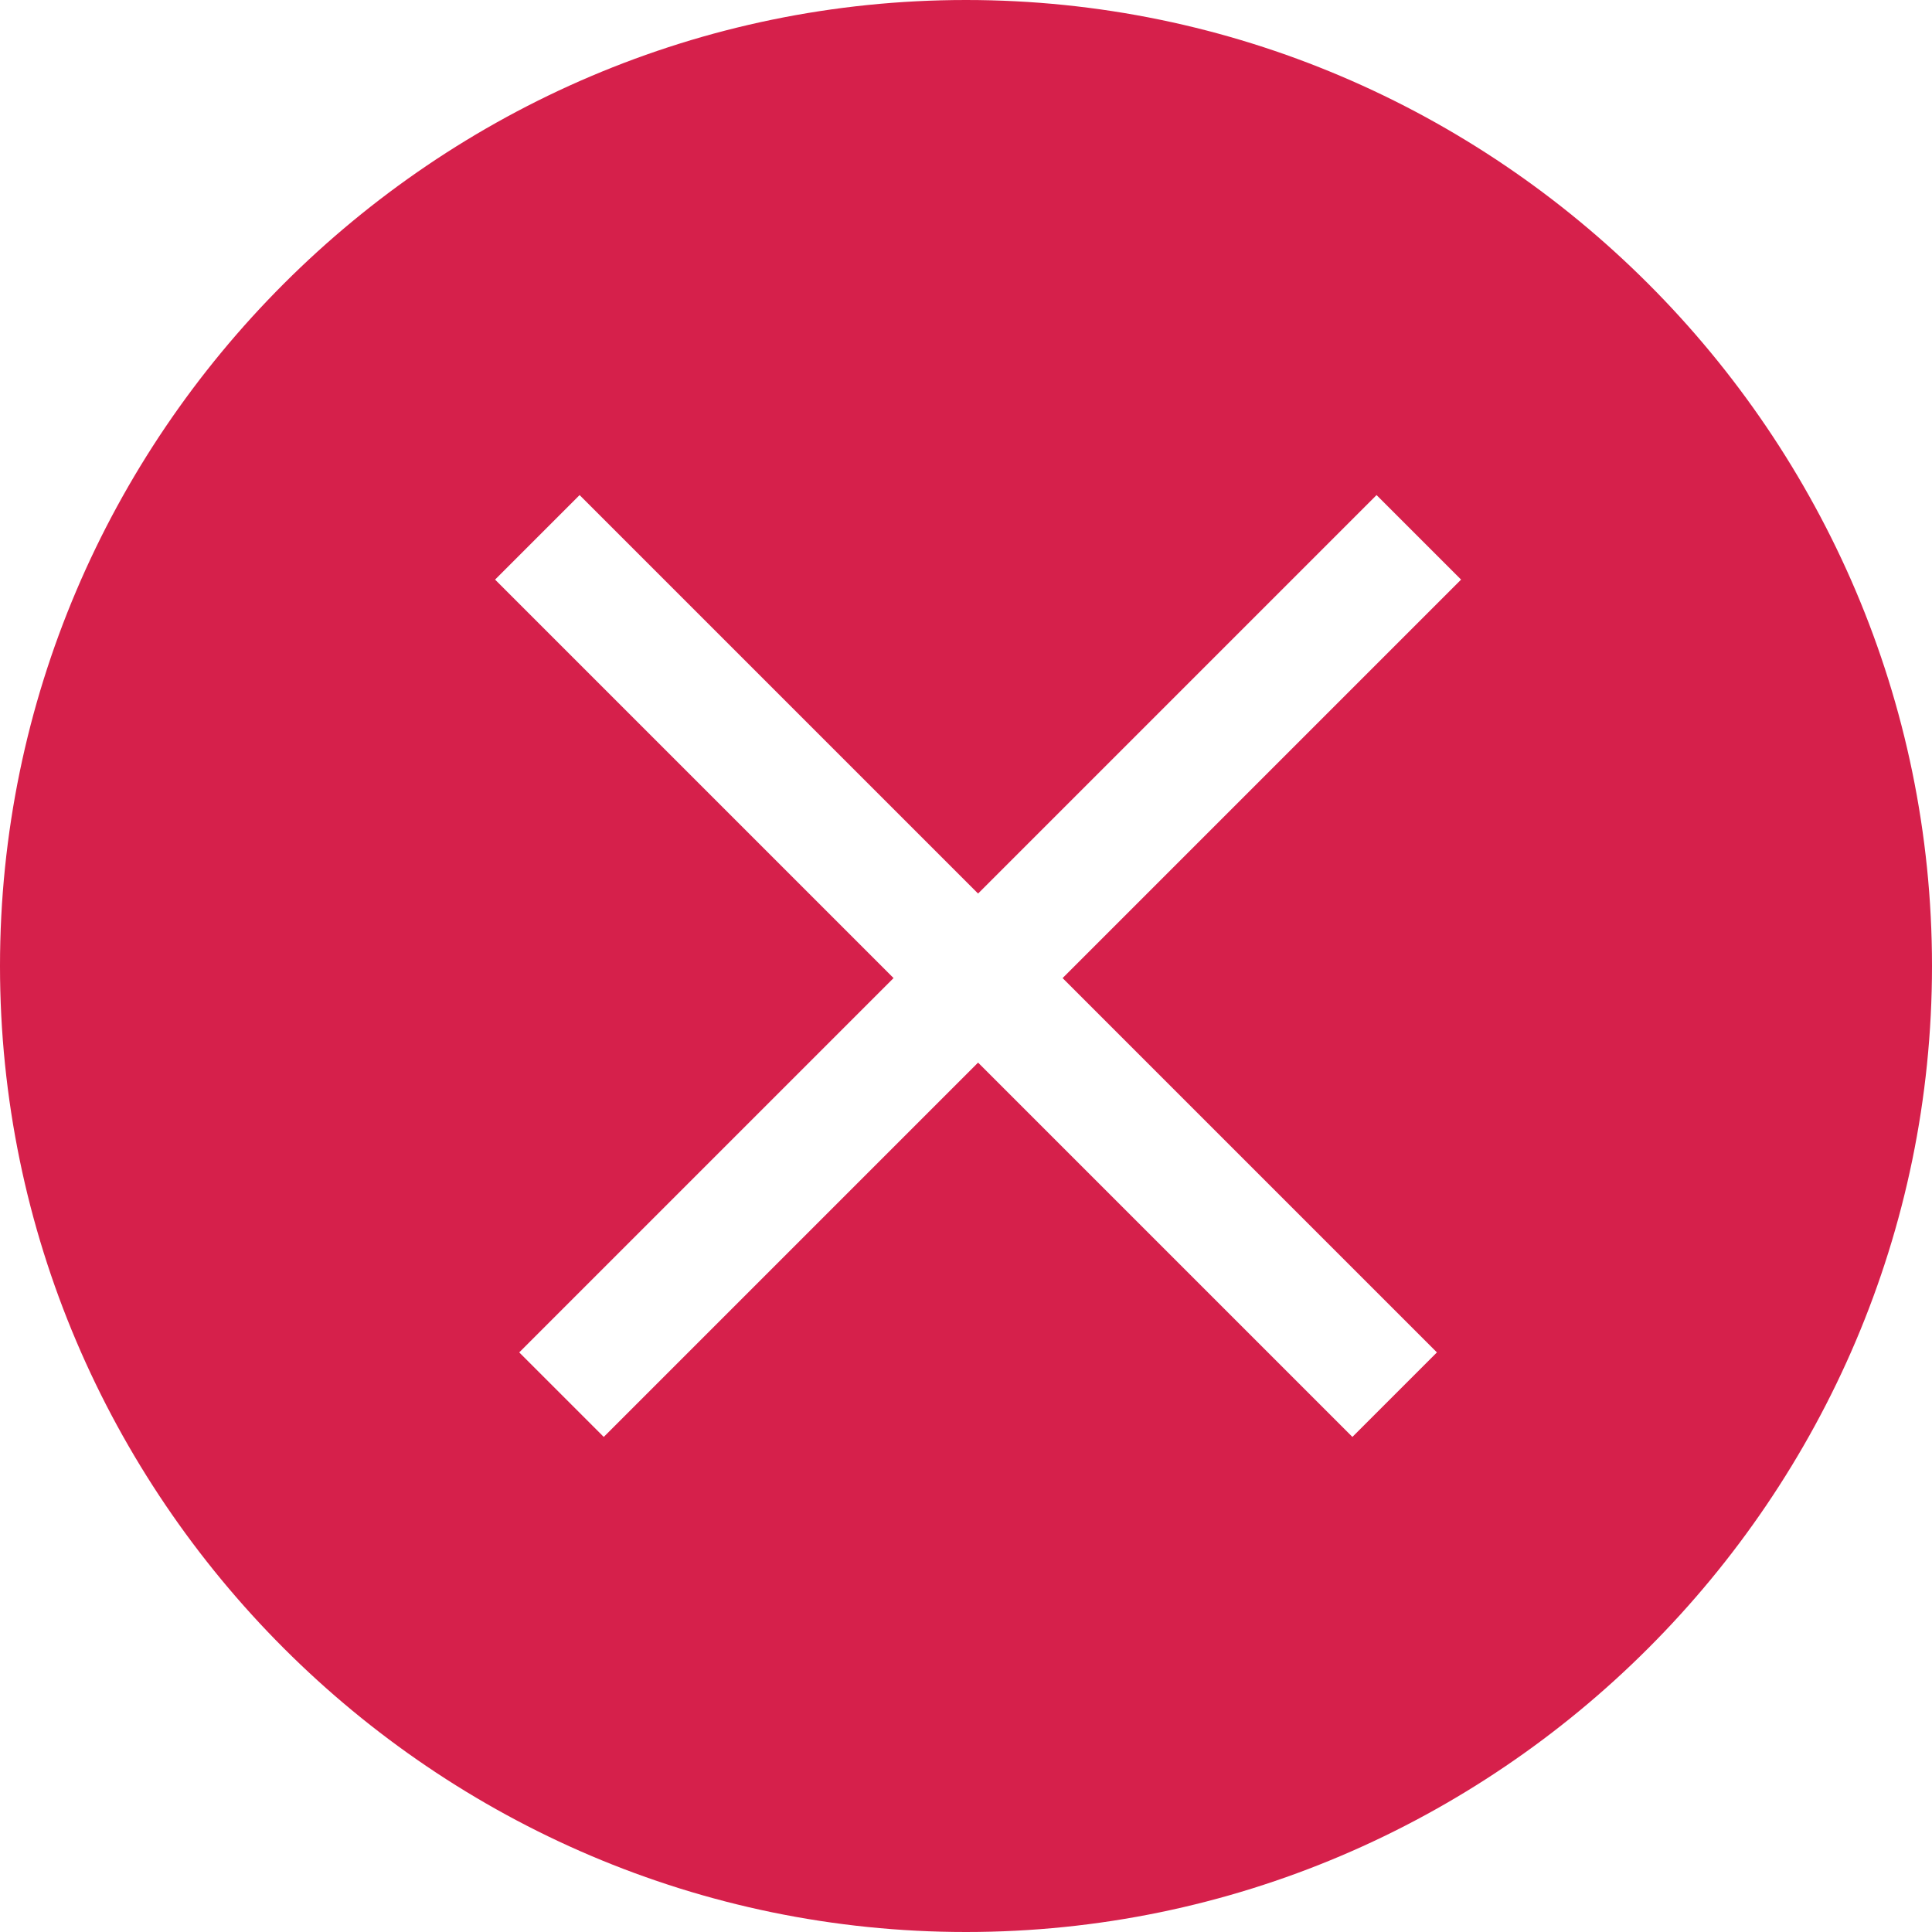 <?xml version="1.0" standalone="no"?><!DOCTYPE svg PUBLIC "-//W3C//DTD SVG 1.1//EN" "http://www.w3.org/Graphics/SVG/1.1/DTD/svg11.dtd"><svg t="1565336218463" class="icon" viewBox="0 0 1024 1024" version="1.1" xmlns="http://www.w3.org/2000/svg" p-id="2064" xmlns:xlink="http://www.w3.org/1999/xlink" width="100" height="100"><defs><style type="text/css"></style></defs><path d="M512 0c-281.6 0-512 230.4-512 512s230.4 512 512 512 512-230.4 512-512S793.6 0 512 0zM761.6 716.8l-44.8 44.8-198.4-198.4-198.4 198.4-44.8-44.8 198.4-198.4-211.2-211.2 44.8-44.8 211.2 211.2 211.2-211.2 44.8 44.8-211.2 211.2L761.6 716.8z" fill="#d6204b" p-id="2065"></path></svg>